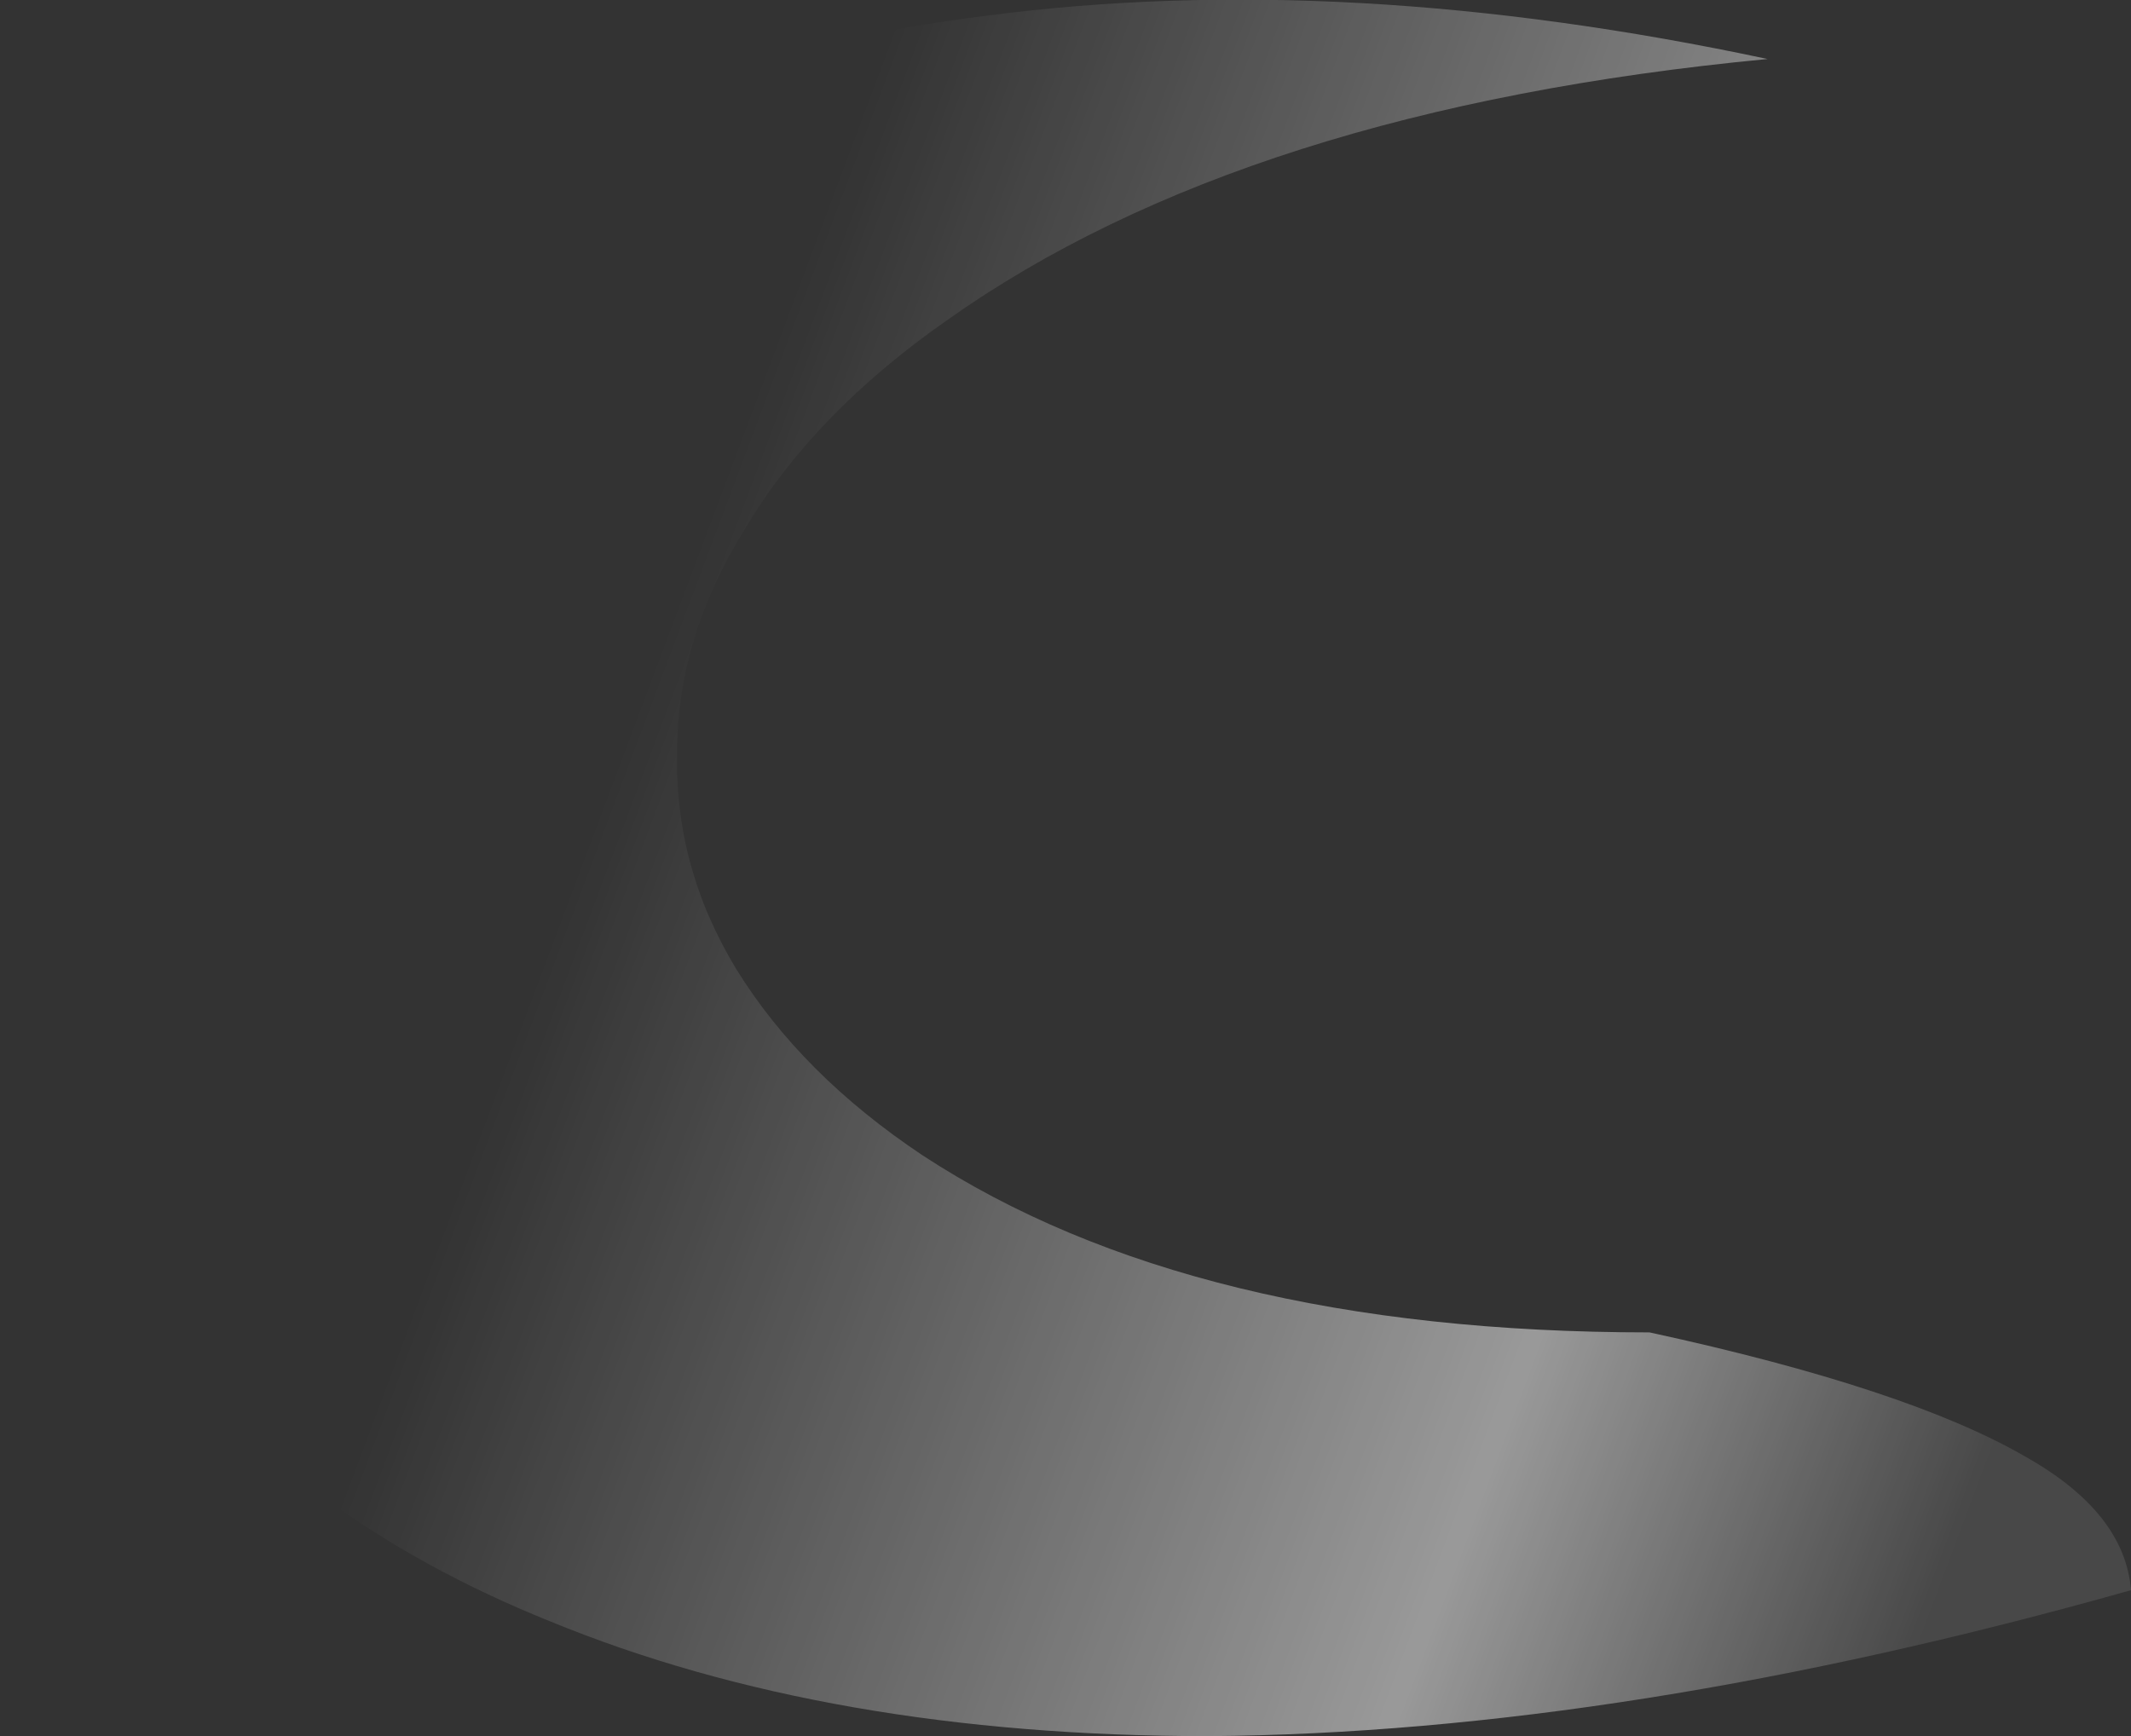 <?xml version="1.0" encoding="UTF-8" standalone="no"?>
<svg xmlns:ffdec="https://www.free-decompiler.com/flash" xmlns:xlink="http://www.w3.org/1999/xlink" ffdec:objectType="shape" height="27.95px" width="34.3px" xmlns="http://www.w3.org/2000/svg">
  <rect width="100%" height="100%" fill="#333333" stroke="none"/>
  <g transform="matrix(1.0, 0.0, 0.0, 1.0, 34.3, 27.95)">
    <path d="M-27.4 -24.7 Q-23.6 -27.05 -18.4 -27.7 -12.65 -28.45 -5.85 -27.0 -14.25 -26.2 -19.05 -22.8 -21.2 -21.3 -22.3 -19.45 -23.4 -17.7 -23.4 -15.85 -23.45 -14.0 -22.45 -12.35 -21.4 -10.65 -19.45 -9.35 -15.1 -6.5 -7.75 -6.5 -3.6 -5.6 -1.7 -4.5 -0.1 -3.6 0.0 -2.35 -8.15 -0.05 -14.85 0.0 -20.95 0.0 -25.45 -1.85 -29.55 -3.5 -31.85 -6.55 -34.05 -9.35 -34.25 -12.8 -34.45 -16.2 -32.75 -19.3 -30.9 -22.55 -27.4 -24.7" fill="url(#gradient0)" fill-rule="evenodd" stroke="none"/>
  </g>
  <defs>
    <linearGradient gradientTransform="matrix(0.014, 0.006, -0.006, 0.016, -15.35, -4.25)" gradientUnits="userSpaceOnUse" id="gradient0" spreadMethod="pad" x1="-819.2" x2="819.2">
      <stop offset="0.0" stop-color="#ffffff" stop-opacity="0.0"/>
      <stop offset="0.686" stop-color="#ffffff" stop-opacity="0.502"/>
      <stop offset="0.988" stop-color="#ffffff" stop-opacity="0.102"/>
    </linearGradient>
  </defs>
</svg>
